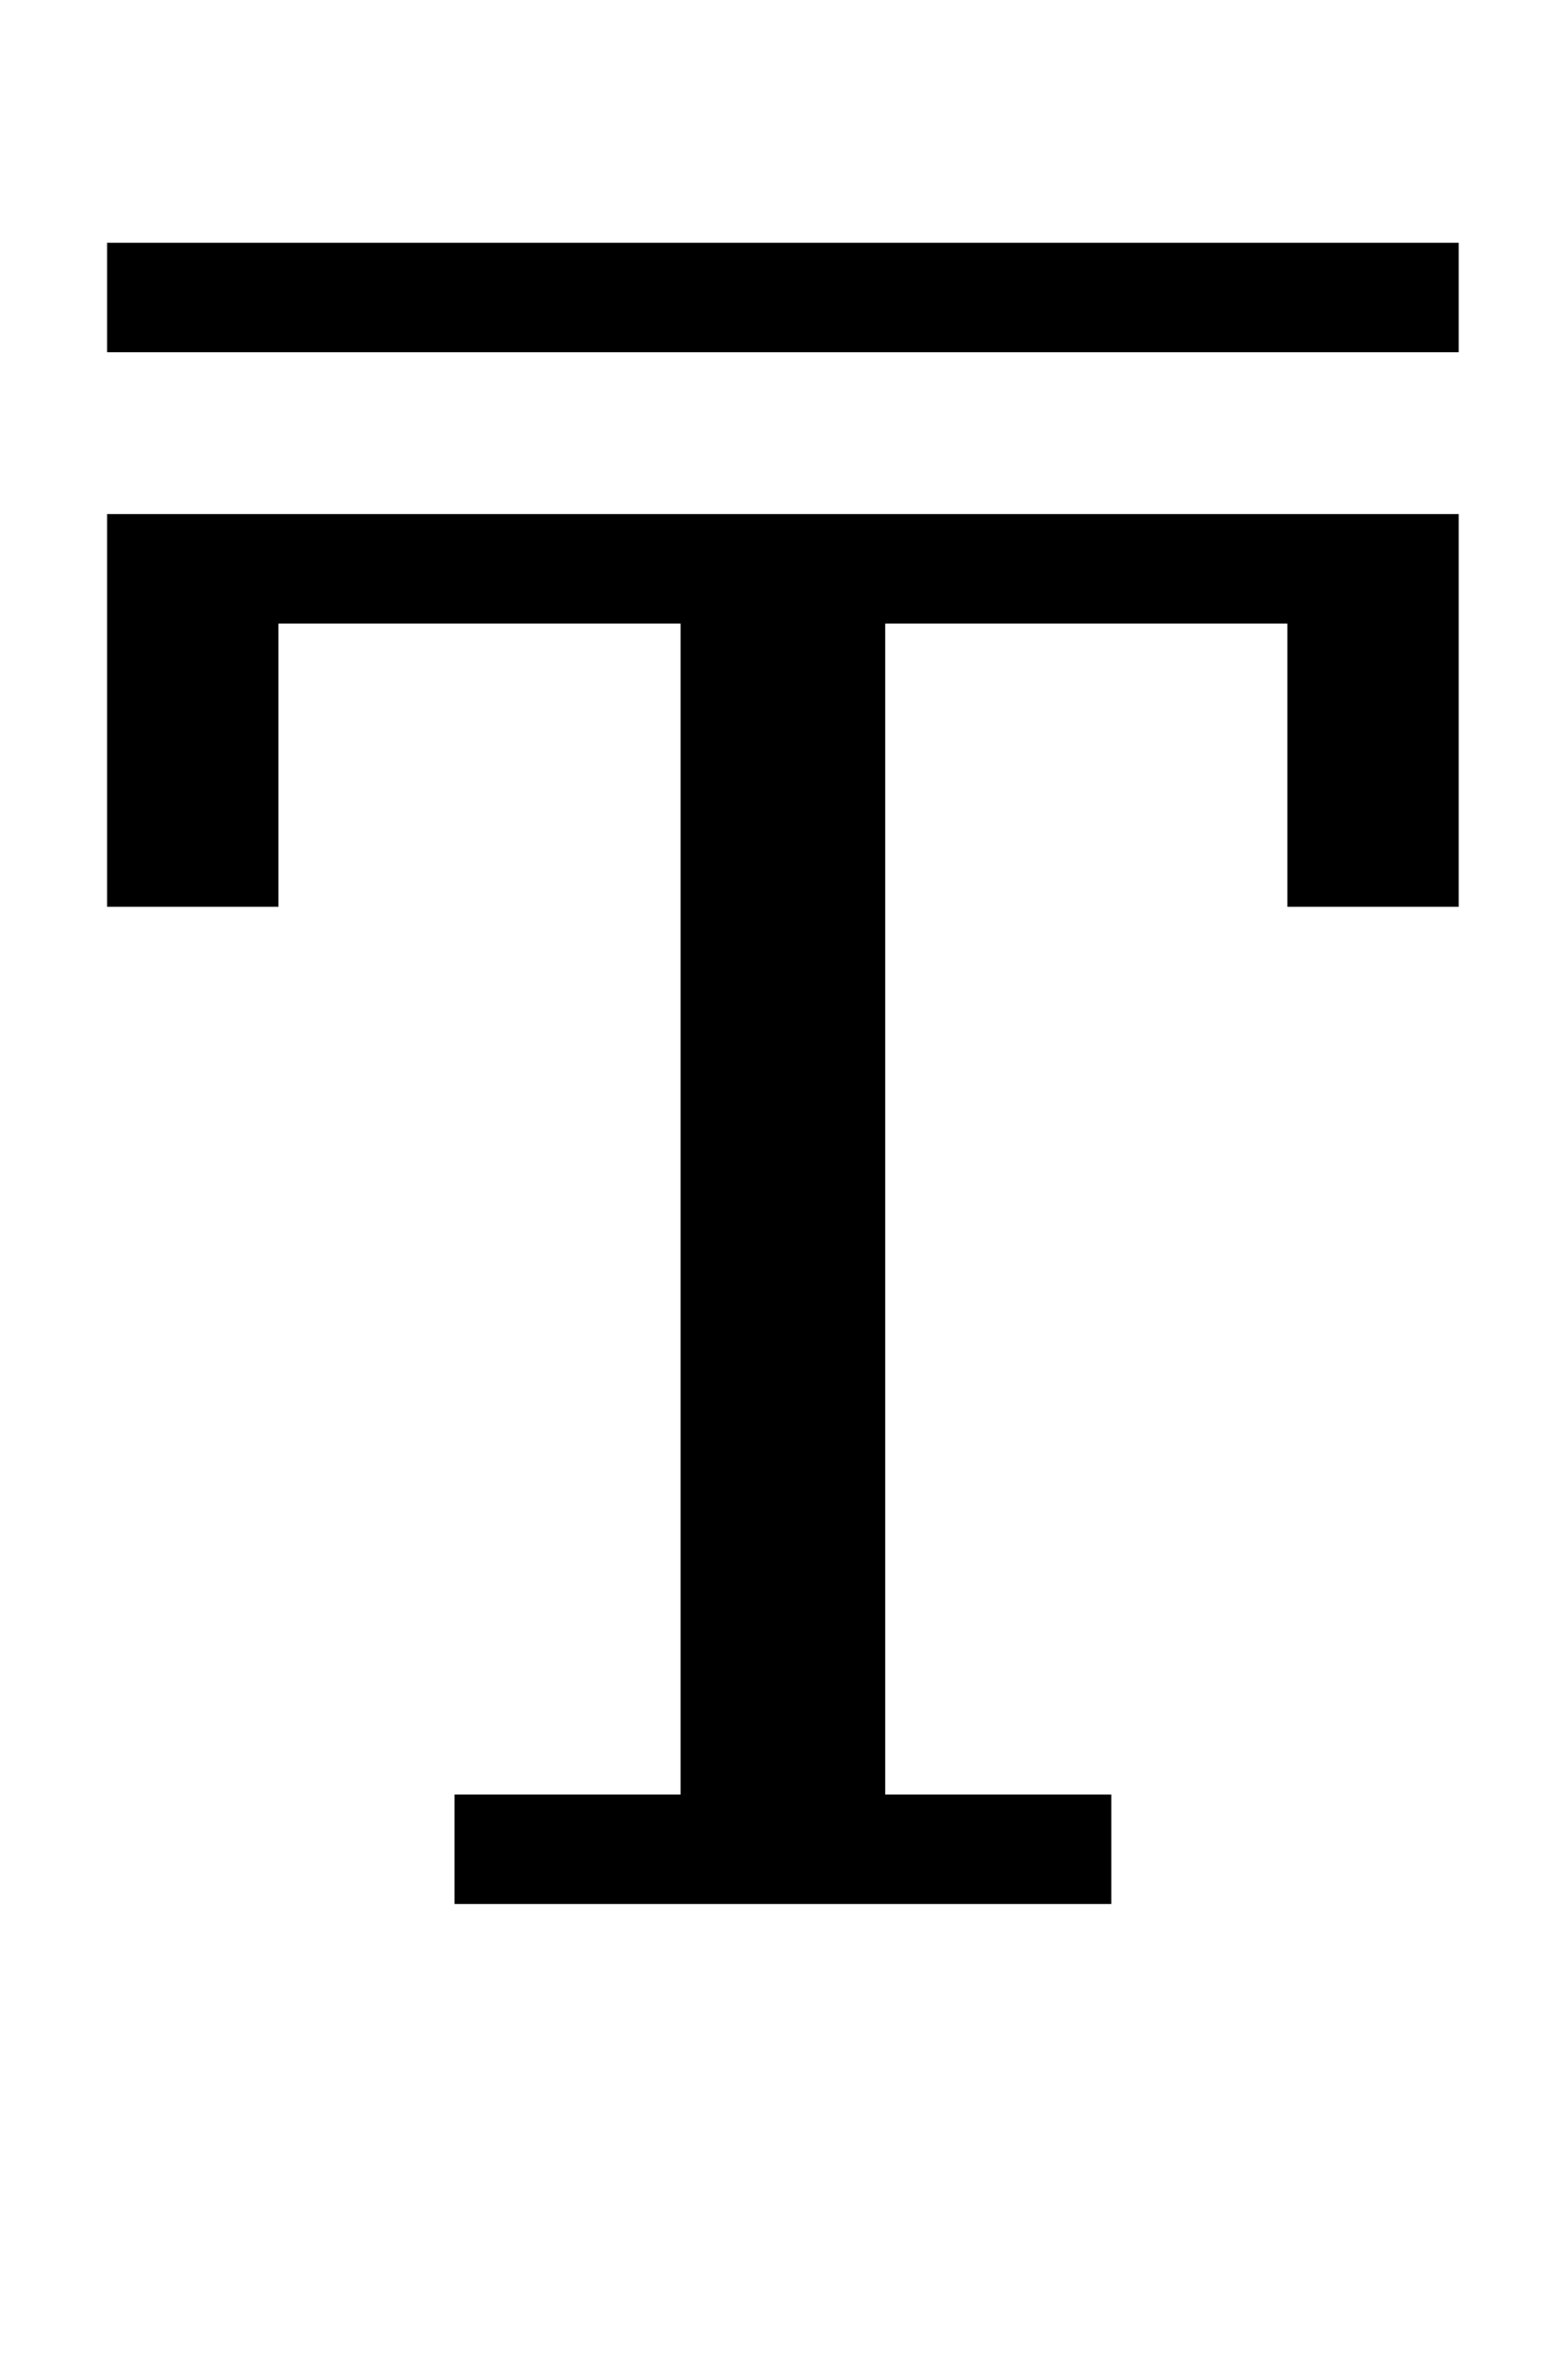 <?xml version="1.0" standalone="no"?>
<!DOCTYPE svg PUBLIC "-//W3C//DTD SVG 1.1//EN" "http://www.w3.org/Graphics/SVG/1.1/DTD/svg11.dtd" >
<svg xmlns="http://www.w3.org/2000/svg" xmlns:xlink="http://www.w3.org/1999/xlink" version="1.1" viewBox="-10 0 648 1000">
  <g transform="matrix(1 0 0 -1 0 800)">
   <path fill="currentColor"
d="M181 46h95v492h-169v-119h-72v165h568v-165h-72v119h-169v-492h95v-46h-276v46zM35 698h568v-46h-568v46z" />
  </g>

</svg>
